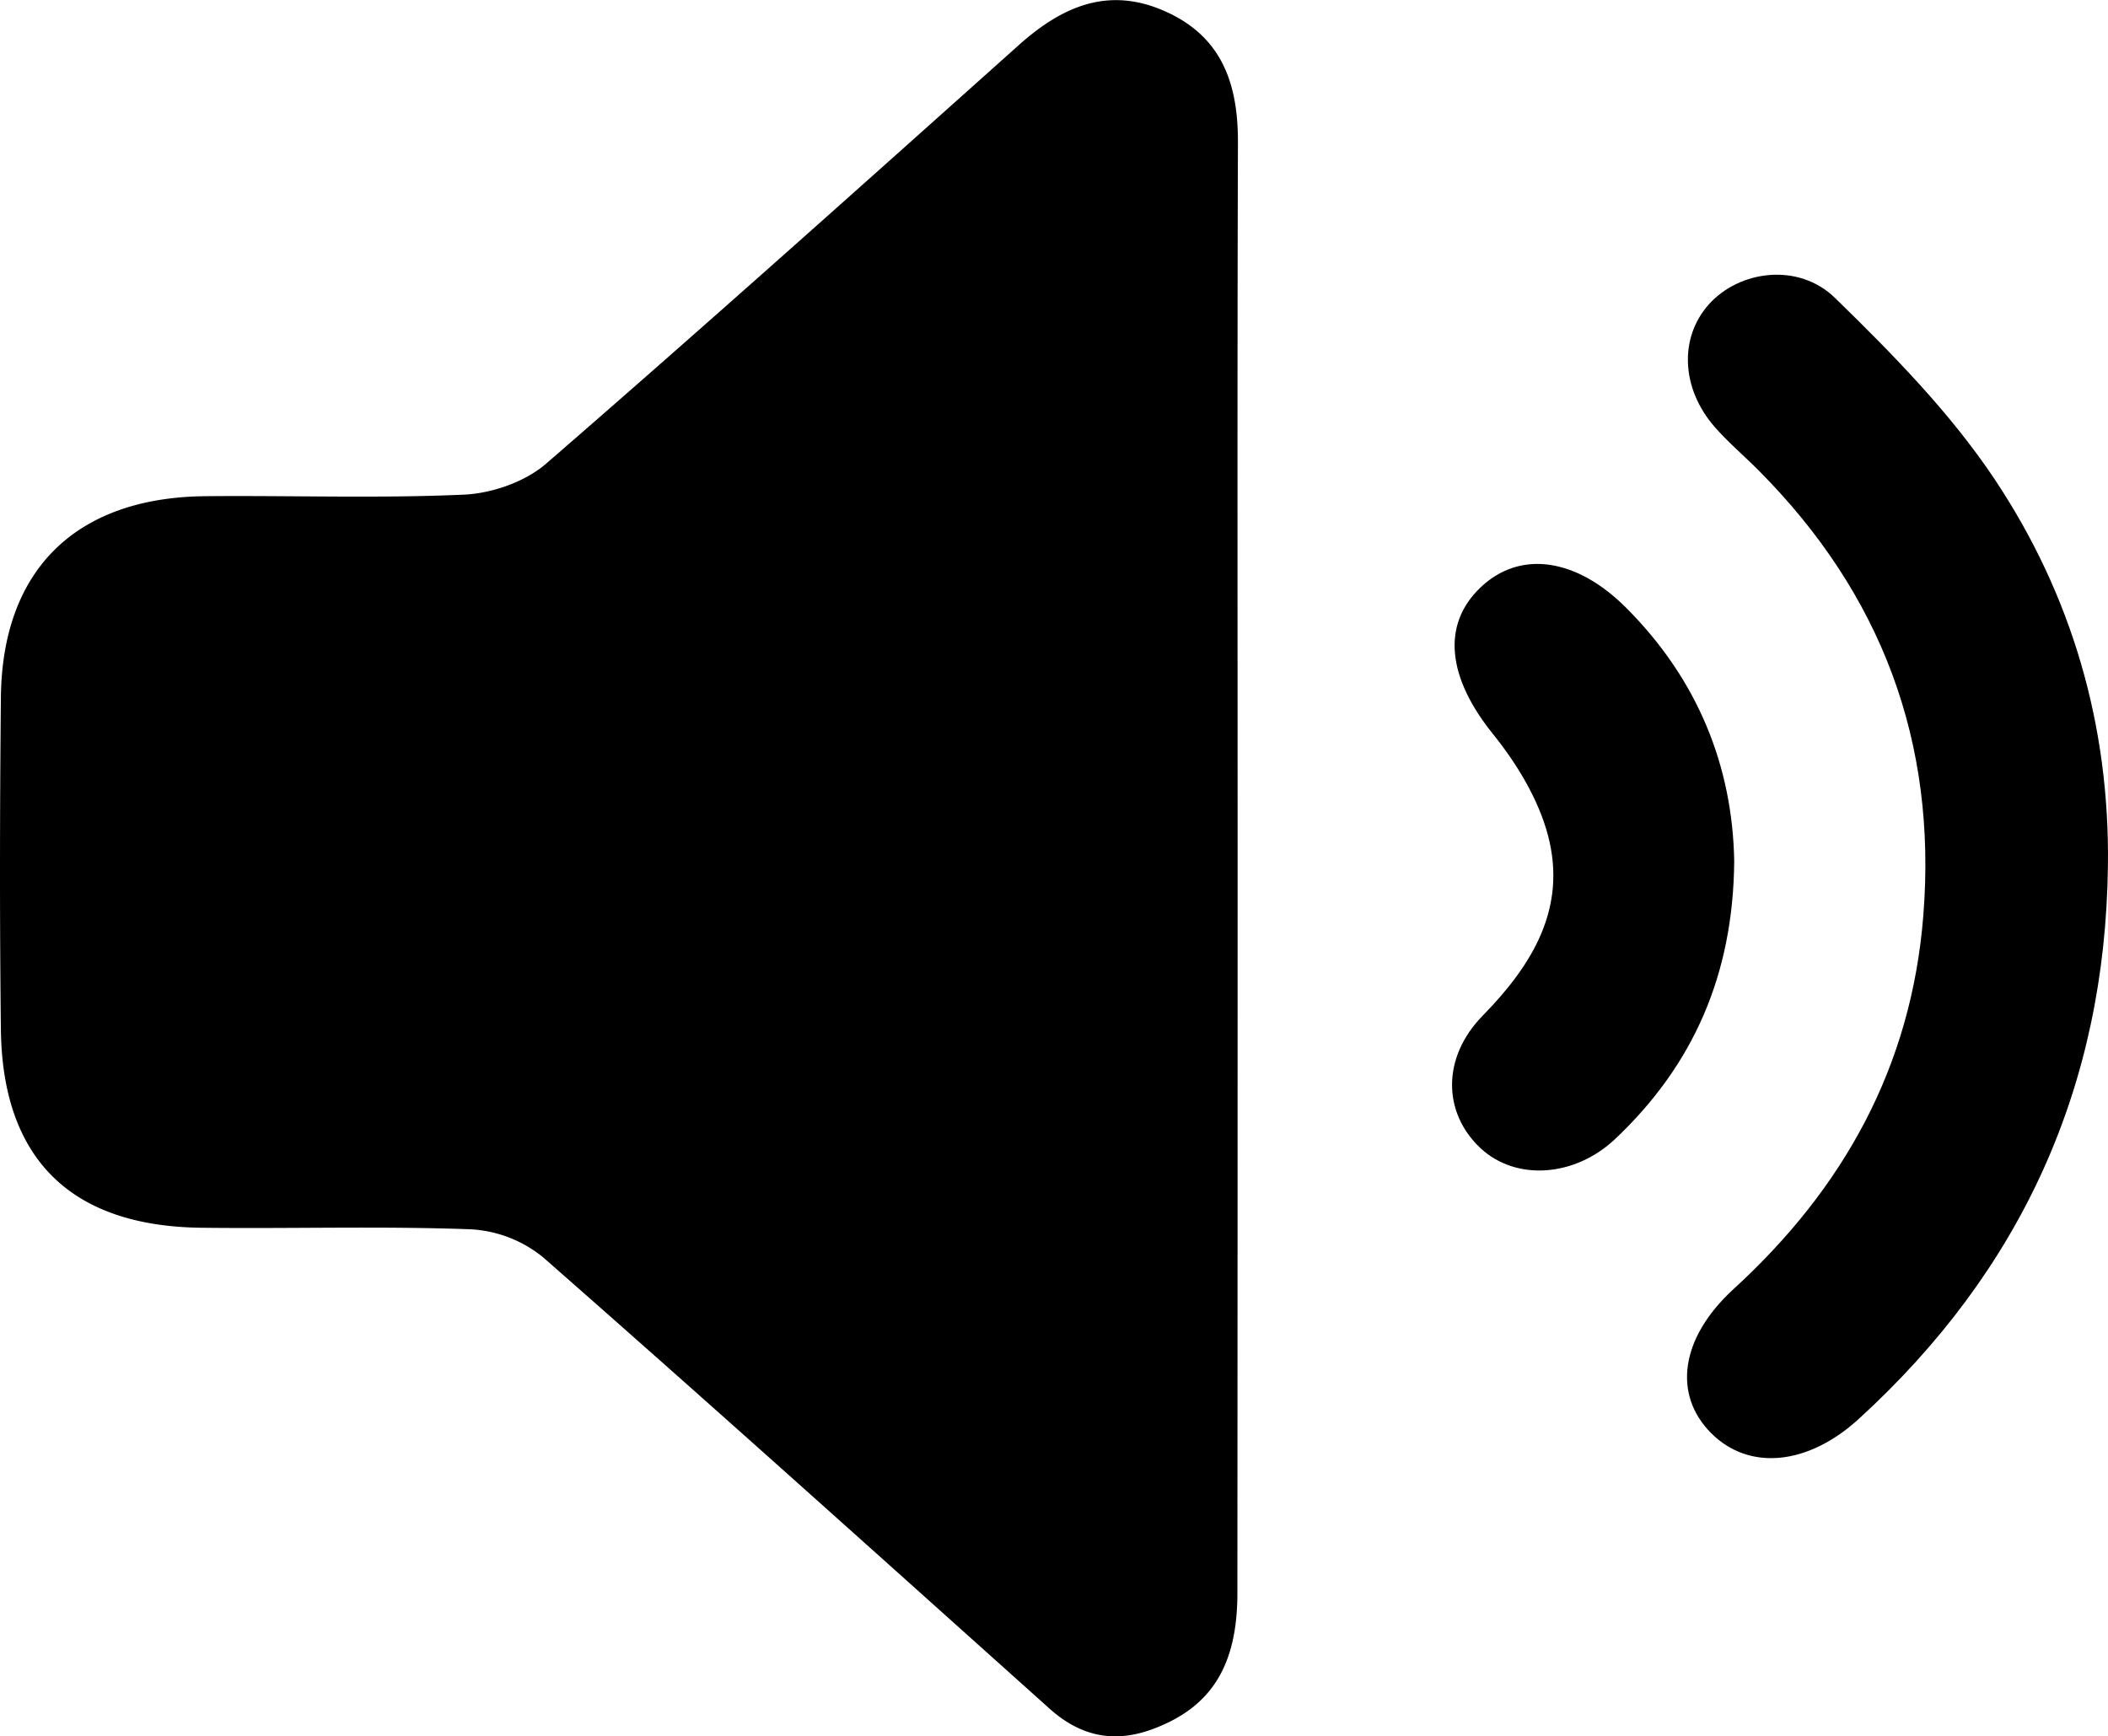 <svg xmlns="http://www.w3.org/2000/svg" viewBox="0 0 547.94 451.34" fill="currentColor"><g id="Layer_2" data-name="Layer 2"><path d="M321.62,257.58q0,94.29-.06,188.57c0,19-6.89,29.51-21.42,35.12-10.25,4-19.15,2.31-27.37-5.06C229,437,185.27,397.63,141.07,358.84a32.51,32.51,0,0,0-18.87-7.27c-23.32-.86-46.69-.12-70-.4C18.3,350.76.55,333.25.15,299.64c-.33-28.73-.28-57.47,0-86.21C.44,180.16,19.58,161.34,53.25,161c22.45-.22,44.93.61,67.33-.41,7.26-.34,15.82-3.33,21.24-8,41.37-35.88,82.18-72.42,123-108.93,11.22-10,23.21-15.29,38-8.69S321.74,53.86,321.7,69C321.51,131.86,321.62,194.72,321.62,257.58Z" transform="translate(0.08 -32.01)"/><path d="M547.84,257.12c-.7,57.3-22.49,105.16-64.79,143.77-13.26,12.1-28.49,13.49-38.3,3.72-10-10-8.18-24.72,5.82-37.54,28.65-26.23,46.17-57.85,49.28-97,3.61-45.21-10.9-83.69-42.79-115.76-3.79-3.81-7.94-7.3-11.46-11.34-8.72-10-9.22-23.17-1.53-31.8,7.92-8.88,23.27-11,32.82-1.72,15,14.61,30,29.89,41.53,47.18C538.43,186.66,548.33,220.56,547.84,257.12Z" transform="translate(0.08 -32.01)"/><path d="M450.7,255.88c-.25,29.53-10.65,53-30.85,72.12-10.49,10-25.84,11.09-35.06,2.51C375,321.4,374.57,307,385.36,296c13-13.28,21.87-28,16.95-46.76-2.48-9.46-8.12-18.73-14.35-26.46-11.62-14.41-13.53-28.24-3.18-38.08s25-7.53,37.8,5.28C441.27,208.66,450.28,231.27,450.7,255.88Z" transform="translate(0.08 -32.01)"/></g></svg>